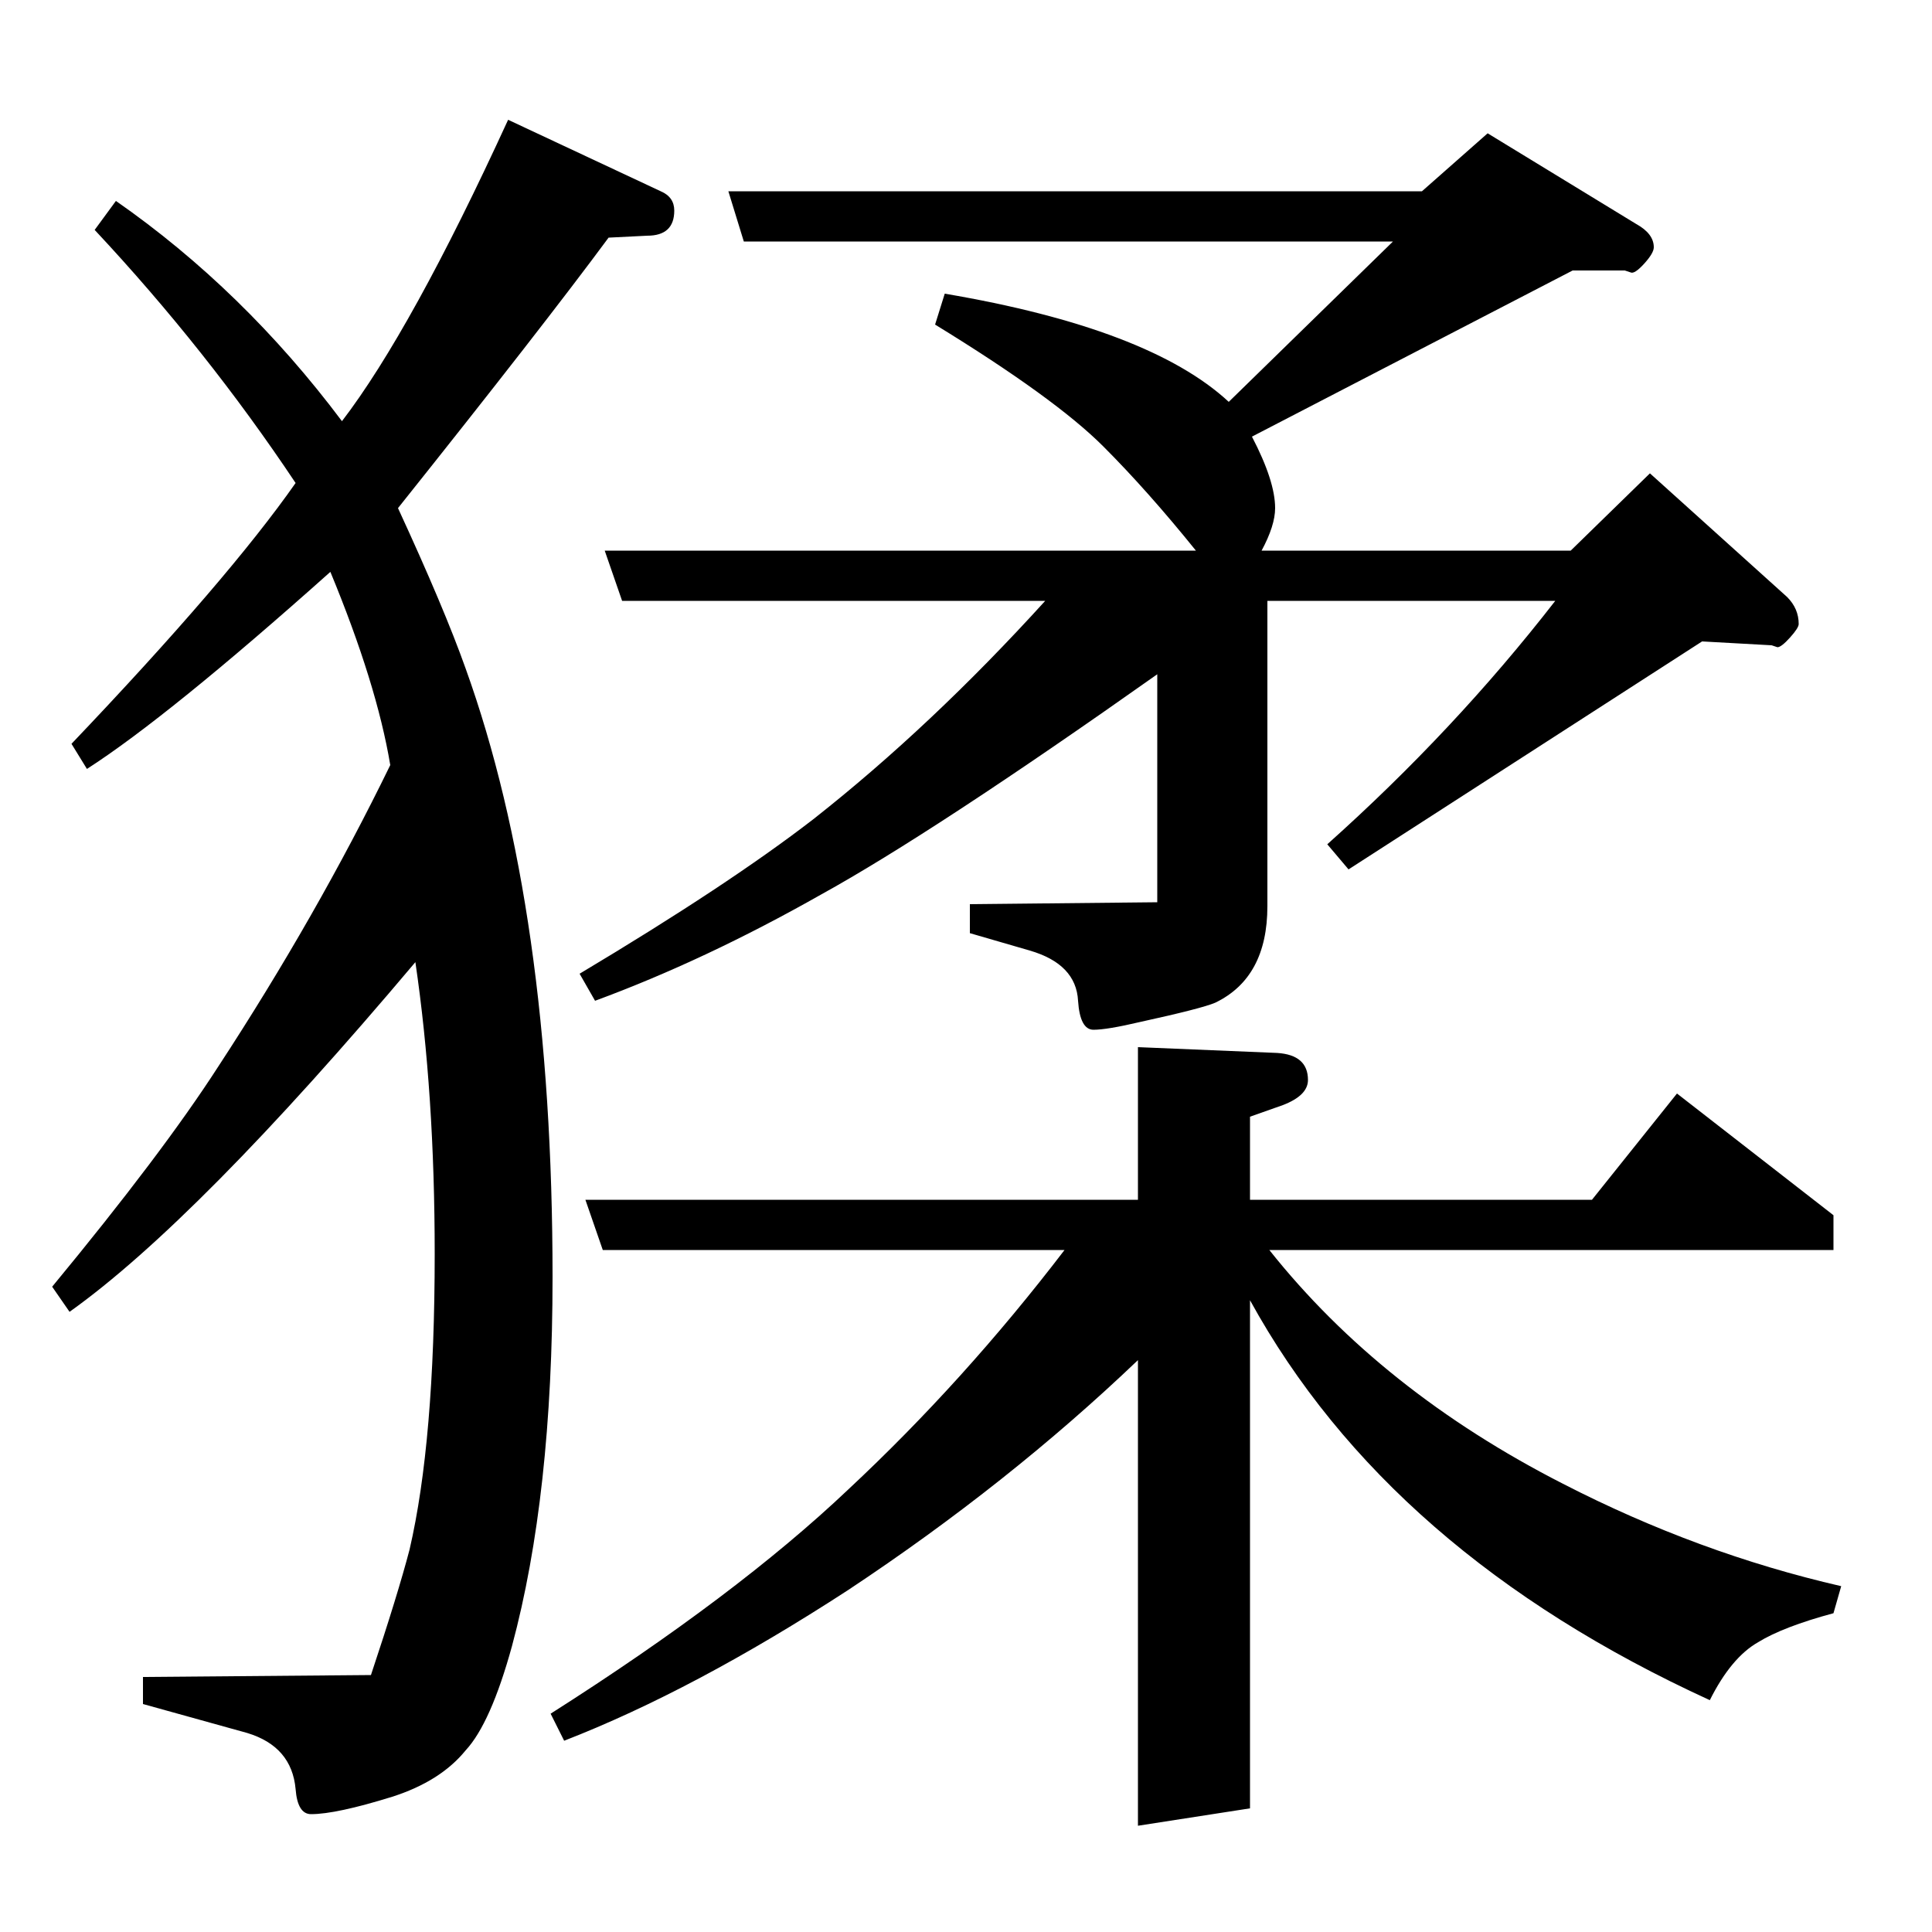 <?xml version="1.0" standalone="no"?>
<!DOCTYPE svg PUBLIC "-//W3C//DTD SVG 1.1//EN" "http://www.w3.org/Graphics/SVG/1.1/DTD/svg11.dtd" >
<svg xmlns="http://www.w3.org/2000/svg" xmlns:xlink="http://www.w3.org/1999/xlink" version="1.1" viewBox="0 -120 1000 1000">
  <g transform="matrix(1 0 0 -1 0 880)">
   <path fill="currentColor"
d="M27 334q57 69 86 114q51 78 89 156q-7 42 -31 100q-84 -75 -126 -102l-8 13q81 85 116 135q-46 69 -104 131l11 15q66 -46 117 -114q36 47 86 156l79 -37q7 -3 7 -10q0 -13 -14 -13l-20 -1q-34 -46 -109 -140q24 -52 35 -83q45 -125 45 -315q0 -113 -21 -191
q-11 -40 -24 -54q-13 -16 -38 -24q-29 -9 -42 -9q-7 0 -8 13q-2 22 -25 29l-54 15v14l118 1q14 42 20 65q13 56 13 153q0 83 -10 151q-113 -134 -179 -181zM285 113q96 61 154 116q60 56 112 124h-239l-9 26h286v79l72 -3q16 -1 16 -14q0 -8 -13 -13l-17 -6v-43h177l44 55
l81 -63v-18h-292q58 -73 152 -121q70 -36 144 -53l-4 -14q-26 -7 -39 -15q-14 -8 -25 -30q-166 76 -238 207v-263l-58 -9v241q-67 -64 -150 -119q-80 -52 -147 -78zM300 496q77 46 121 80q61 48 120 113h-219l-9 26h306q-25 31 -48 54q-25 25 -87 63l5 16q106 -18 147 -56
l85 83h-336l-8 26h359l34 30l77 -47q9 -5 9 -12q0 -3 -5 -8.5t-7 -4.5l-3 1h-27l-166 -86q12 -23 12 -37q0 -9 -7 -22h160l41 40l71 -64q6 -6 6 -14q0 -2 -4.5 -7t-6.5 -5l-3 1l-36 2l-183 -118l-11 13q66 59 118 126h-149v-158q0 -37 -27 -50q-7 -3 -39 -10q-17 -4 -24 -4
t-8 15q-1 19 -25 26l-31 9v15l97 1v118q-116 -82 -174 -114q-60 -34 -117 -55z" />
  </g>

</svg>
